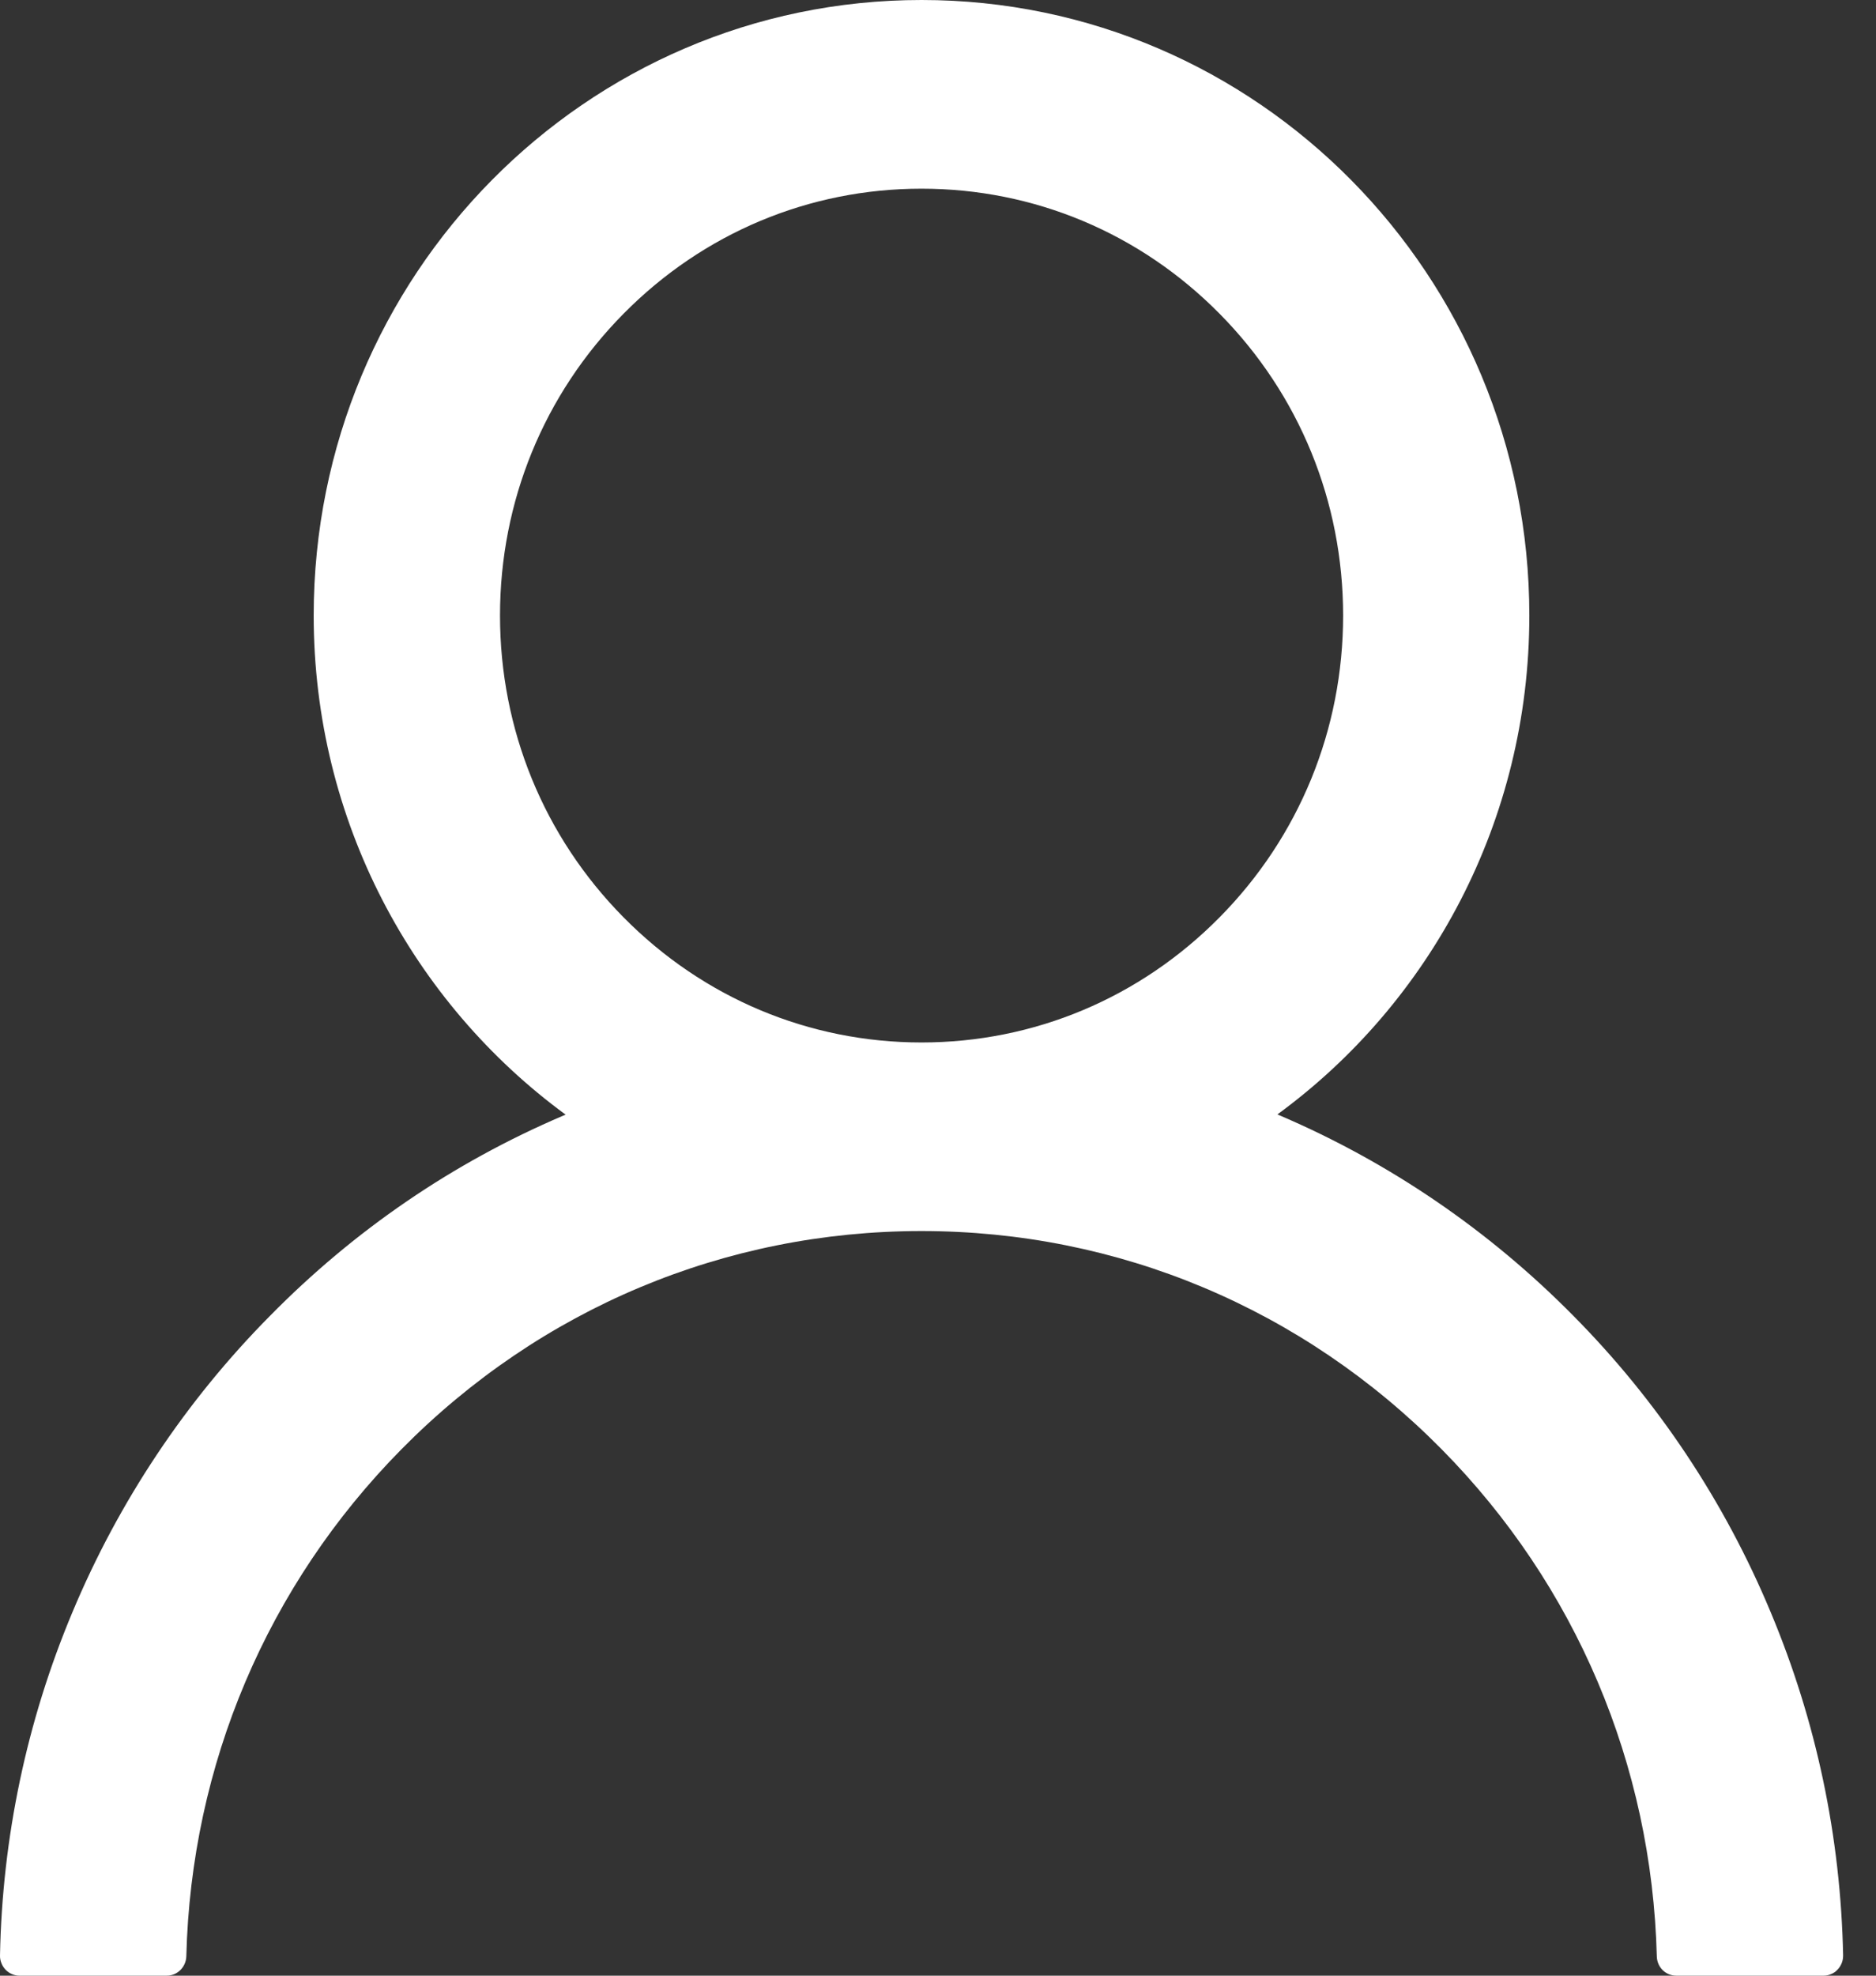 <svg width="19" height="20" viewBox="0 0 19 20" fill="none" xmlns="http://www.w3.org/2000/svg">
<rect x="0" y="0" width="19" height="20" fill="#333333" stroke="none"/>
<path d="M17.934 16.322C17.466 15.199 16.787 14.179 15.934 13.319C15.083 12.457 14.076 11.769 12.967 11.294C12.957 11.289 12.947 11.286 12.938 11.281C14.484 10.151 15.489 8.309 15.489 6.231C15.489 2.789 12.734 0 9.333 0C5.933 0 3.177 2.789 3.177 6.231C3.177 8.309 4.183 10.151 5.729 11.284C5.719 11.289 5.709 11.291 5.699 11.296C4.587 11.771 3.589 12.452 2.733 13.322C1.881 14.182 1.201 15.202 0.732 16.324C0.271 17.423 0.023 18.601 6.20712e-05 19.794C-0.001 19.821 0.004 19.848 0.014 19.872C0.023 19.897 0.038 19.92 0.056 19.939C0.075 19.959 0.097 19.974 0.121 19.984C0.146 19.995 0.172 20 0.199 20H1.688C1.797 20 1.884 19.912 1.887 19.804C1.936 17.864 2.706 16.048 4.066 14.671C5.473 13.246 7.343 12.462 9.333 12.462C11.324 12.462 13.193 13.246 14.601 14.671C15.961 16.048 16.73 17.864 16.78 19.804C16.783 19.915 16.869 20 16.979 20H18.468C18.494 20 18.521 19.995 18.545 19.984C18.57 19.974 18.592 19.959 18.61 19.939C18.629 19.92 18.643 19.897 18.653 19.872C18.663 19.848 18.667 19.821 18.667 19.794C18.642 18.593 18.396 17.425 17.934 16.322ZM9.333 10.553C8.194 10.553 7.122 10.103 6.315 9.286C5.508 8.47 5.064 7.384 5.064 6.231C5.064 5.078 5.508 3.992 6.315 3.176C7.122 2.359 8.194 1.91 9.333 1.91C10.473 1.91 11.545 2.359 12.352 3.176C13.159 3.992 13.603 5.078 13.603 6.231C13.603 7.384 13.159 8.47 12.352 9.286C11.545 10.103 10.473 10.553 9.333 10.553Z" fill="white"/>
</svg>
